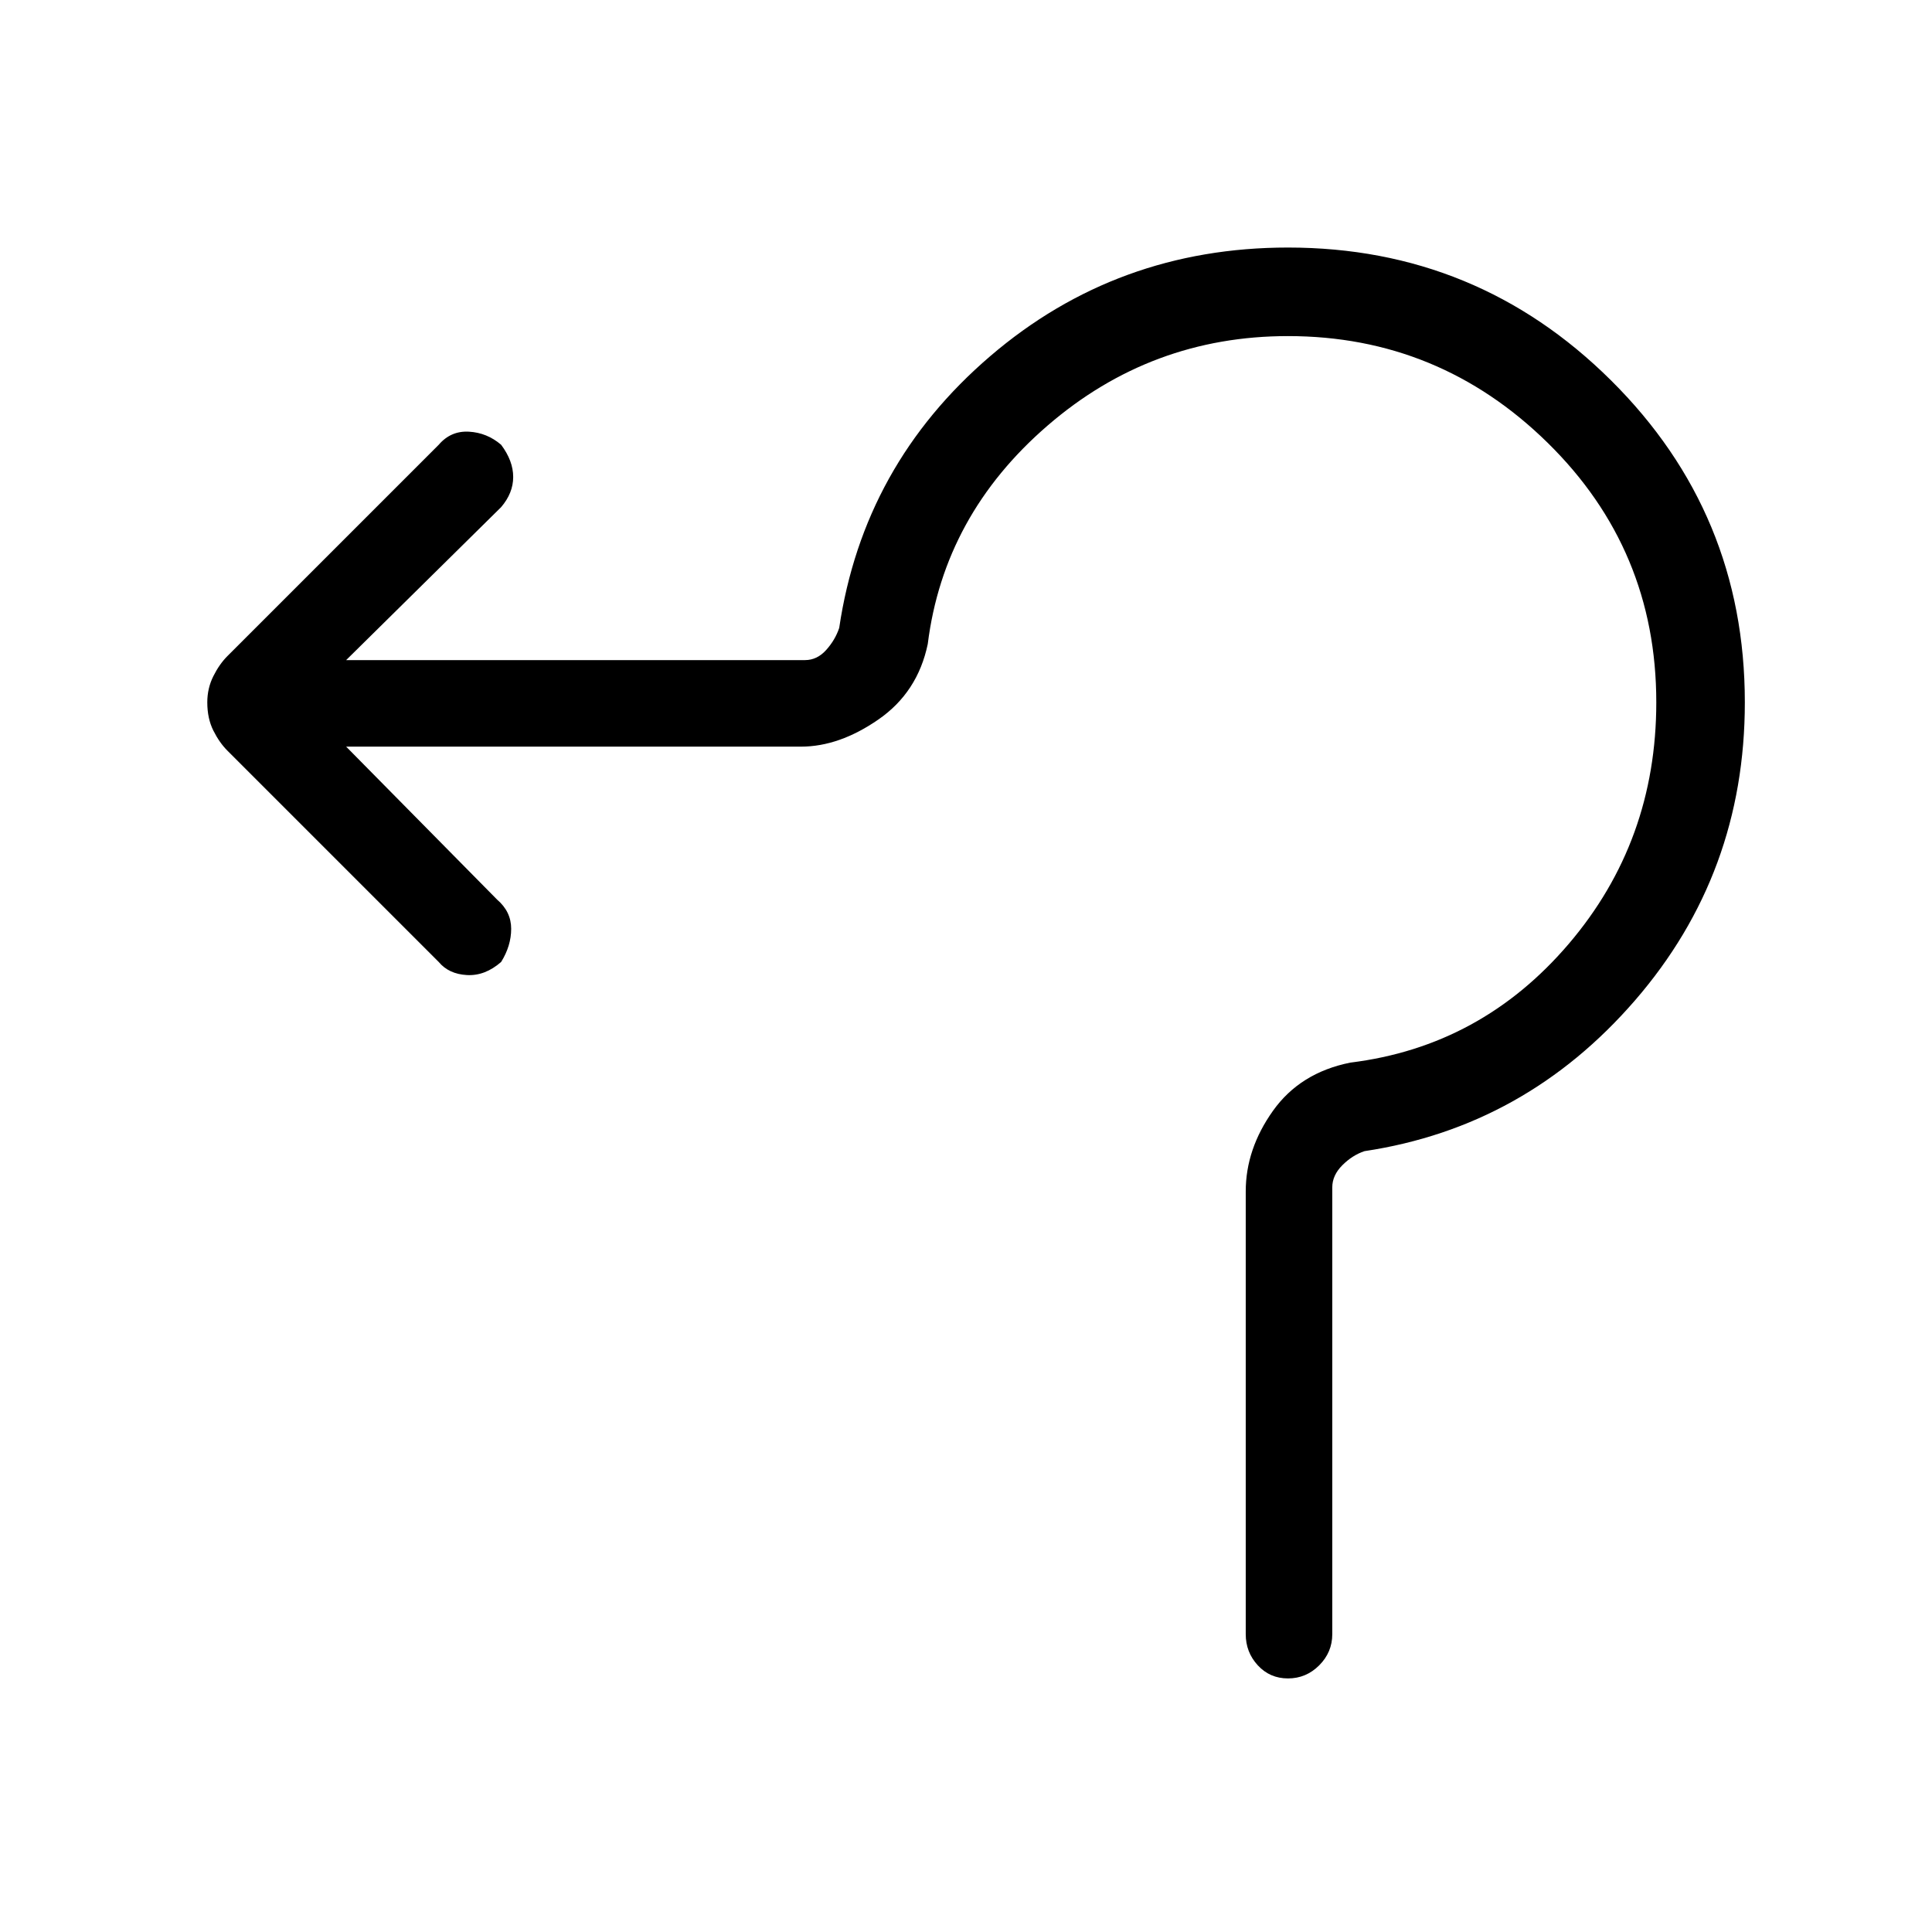 <svg xmlns="http://www.w3.org/2000/svg" height="48" width="48"><path d="M32 41.7q-.45 0-.75-.325t-.3-.775v-11q0-1.05.675-2t1.925-1.2q3.25-.4 5.425-2.95 2.175-2.55 2.175-6 0-3.8-2.7-6.45-2.7-2.65-6.45-2.65-3.4 0-5.975 2.225Q23.45 12.8 23.05 16q-.25 1.2-1.225 1.875-.975.675-1.925.675H8.6l3.75 3.8q.35.3.35.725t-.25.825q-.4.35-.85.325-.45-.025-.7-.325l-5.25-5.25q-.2-.2-.35-.5-.15-.3-.15-.7 0-.35.15-.65.15-.3.35-.5l5.25-5.25q.3-.35.75-.325.45.025.8.325.3.4.3.8t-.3.75L8.6 16.4H20q.3 0 .525-.25.225-.25.325-.55.6-4.05 3.75-6.75t7.4-2.7q4.7 0 8.025 3.3t3.325 8q0 4.25-2.725 7.4Q37.9 28 33.9 28.6q-.3.1-.55.35-.25.25-.25.55v11.1q0 .45-.325.775T32 41.7Z"/></svg>